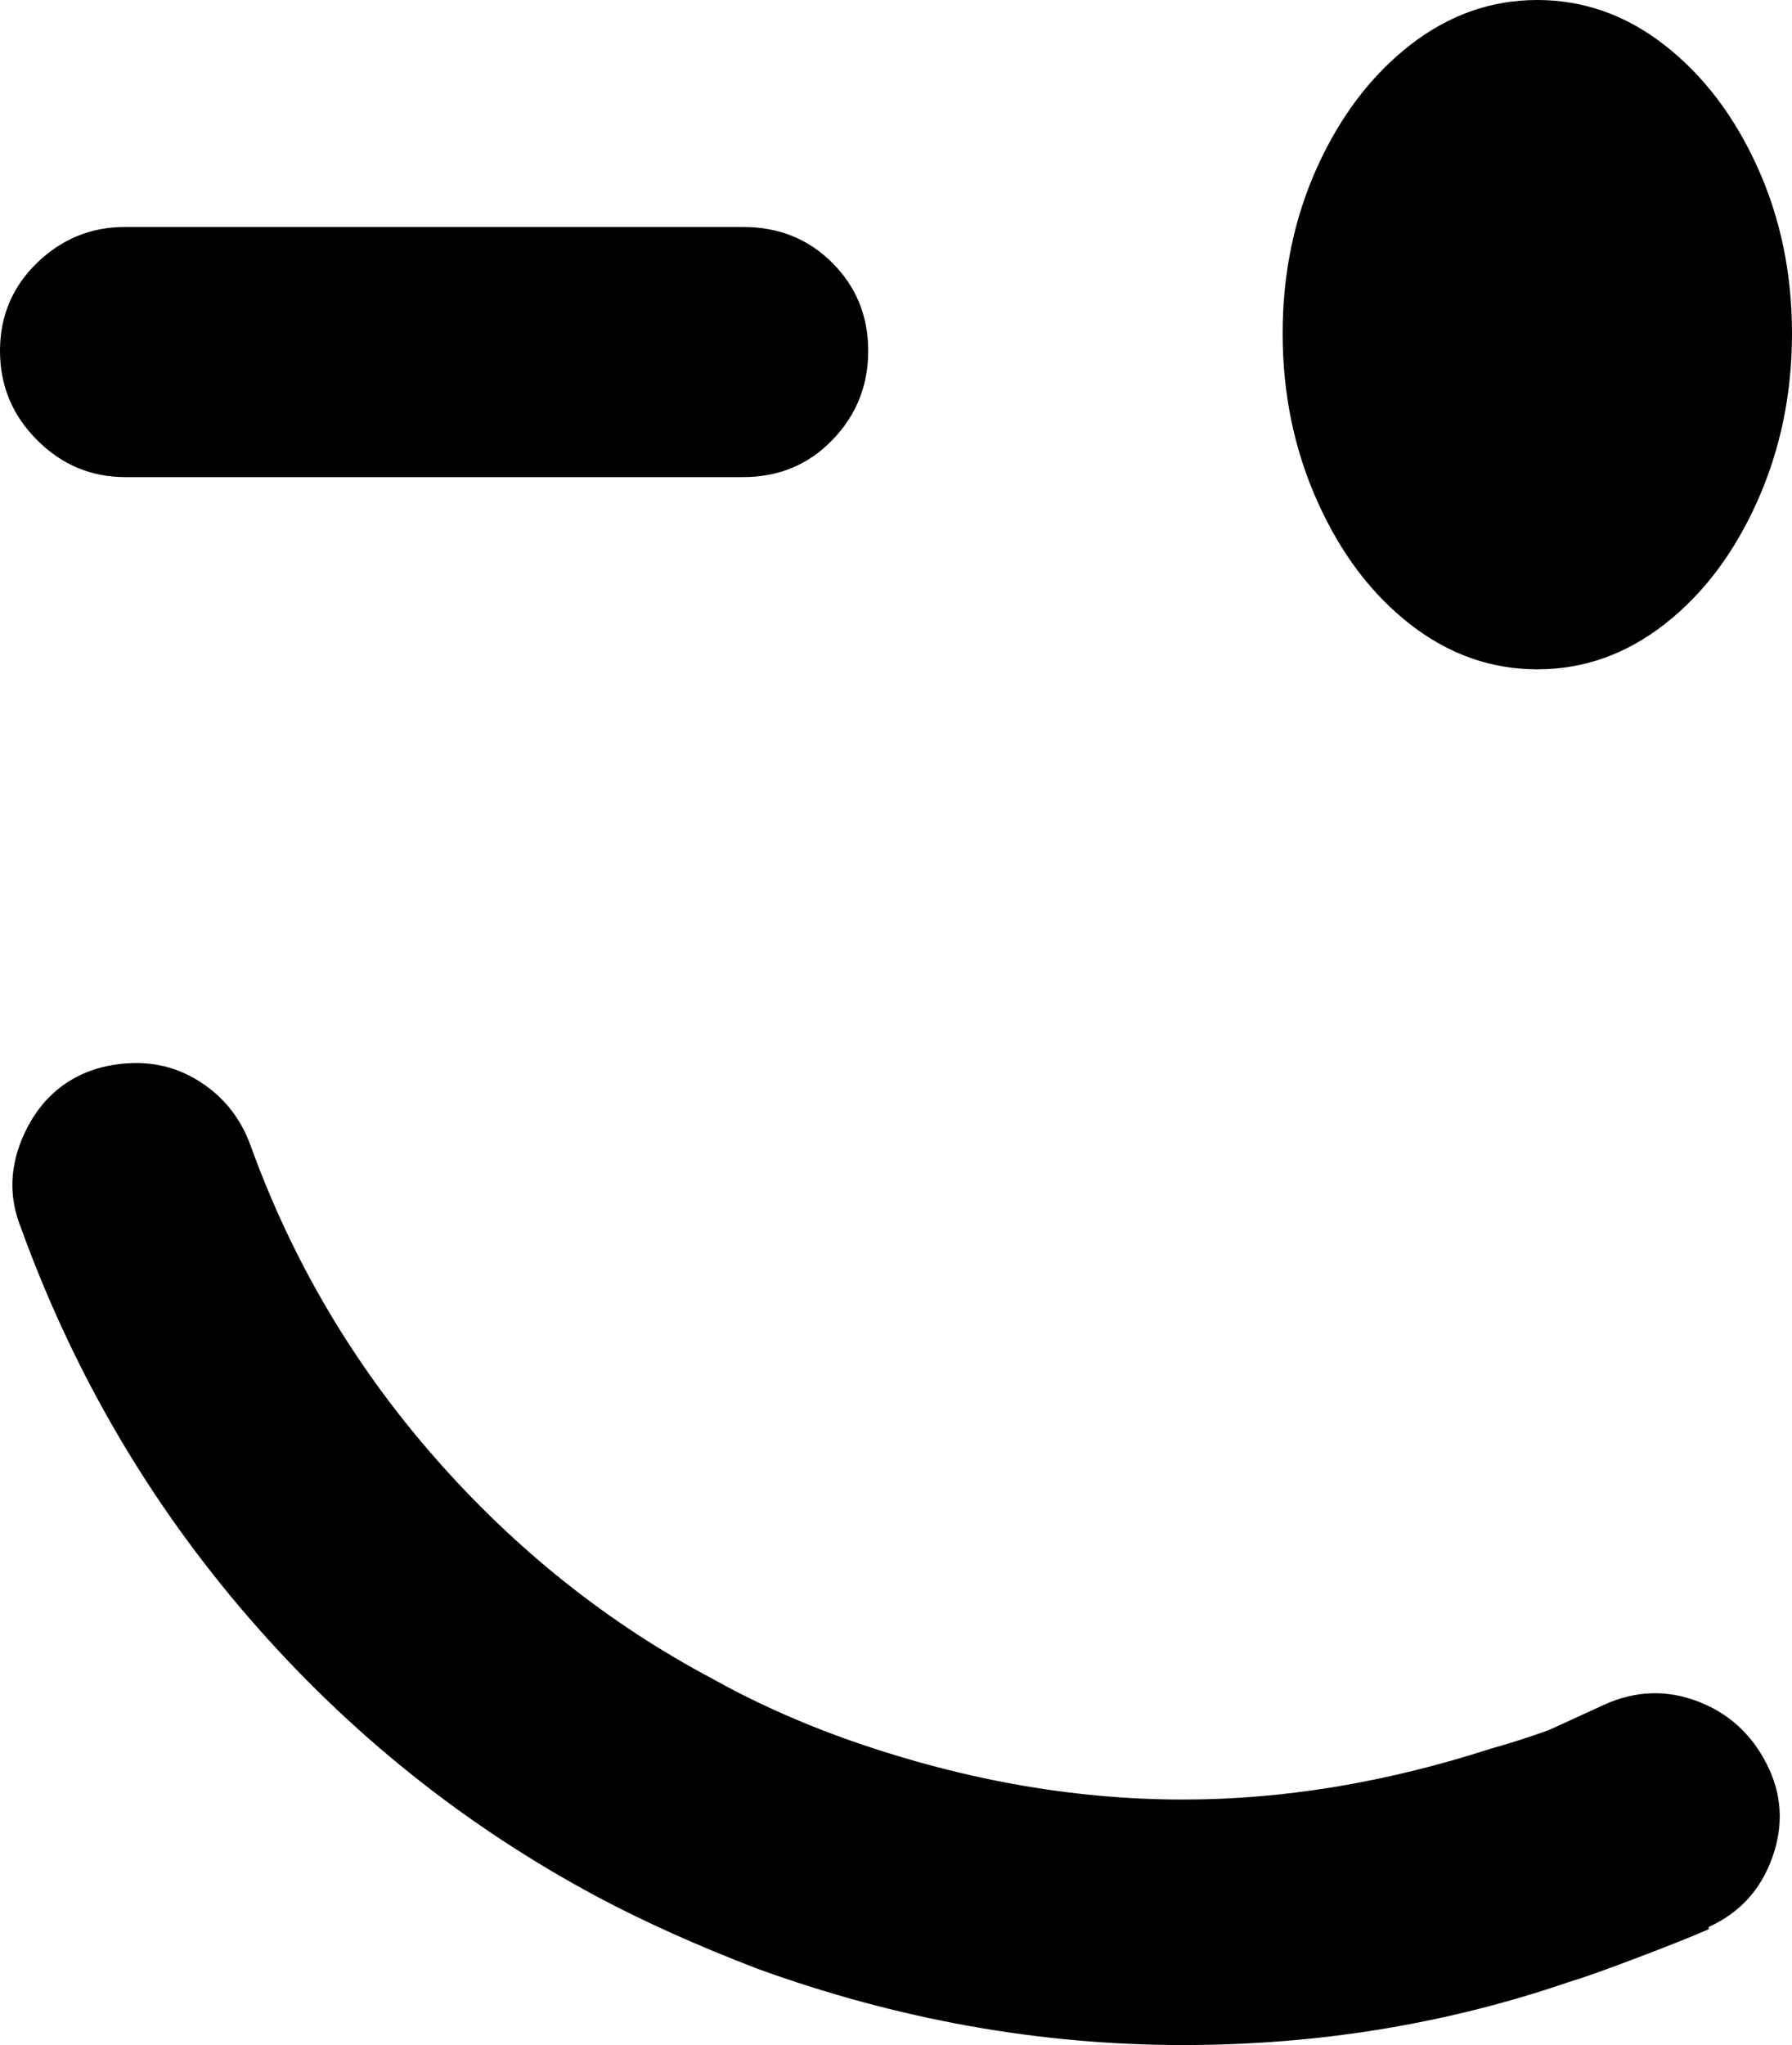<svg xmlns="http://www.w3.org/2000/svg" viewBox="0 -83 774 883">
      <g transform="scale(1 -1) translate(0 -717)">
        <path d="M664 800Q634 800 609.0 780.5Q584 761 569.0 728.0Q554 695 554.0 656.0Q554 617 569.0 583.5Q584 550 609.0 530.5Q634 511 664.0 511.0Q694 511 719.0 530.5Q744 550 759.0 583.5Q774 617 774.0 656.0Q774 695 759.0 728.0Q744 761 719.0 780.5Q694 800 664 800ZM321 702H54Q32 702 16.0 686.5Q0 671 0.0 648.5Q0 626 16.0 610.0Q32 594 54 594H321Q344 594 359.5 610.0Q375 626 375.0 648.5Q375 671 359.5 686.5Q344 702 321 702ZM59 341Q49 341 40 338Q20 331 10.5 310.5Q1 290 9 270Q43 176 107.5 101.5Q172 27 258 -19Q288 -35 327 -50Q418 -83 511 -83Q598 -83 677 -56Q687 -53 708.0 -45.0Q729 -37 738 -33V-32Q758 -23 765.5 -2.0Q773 19 763.0 38.5Q753 58 733.0 65.5Q713 73 693 64L669 53Q655 48 644 45Q576 23 511 23Q438 23 363 50Q333 61 308 75Q240 111 187.5 171.0Q135 231 108 306Q102 322 88.5 331.5Q75 341 59 341Z" />
      </g>
    </svg>
